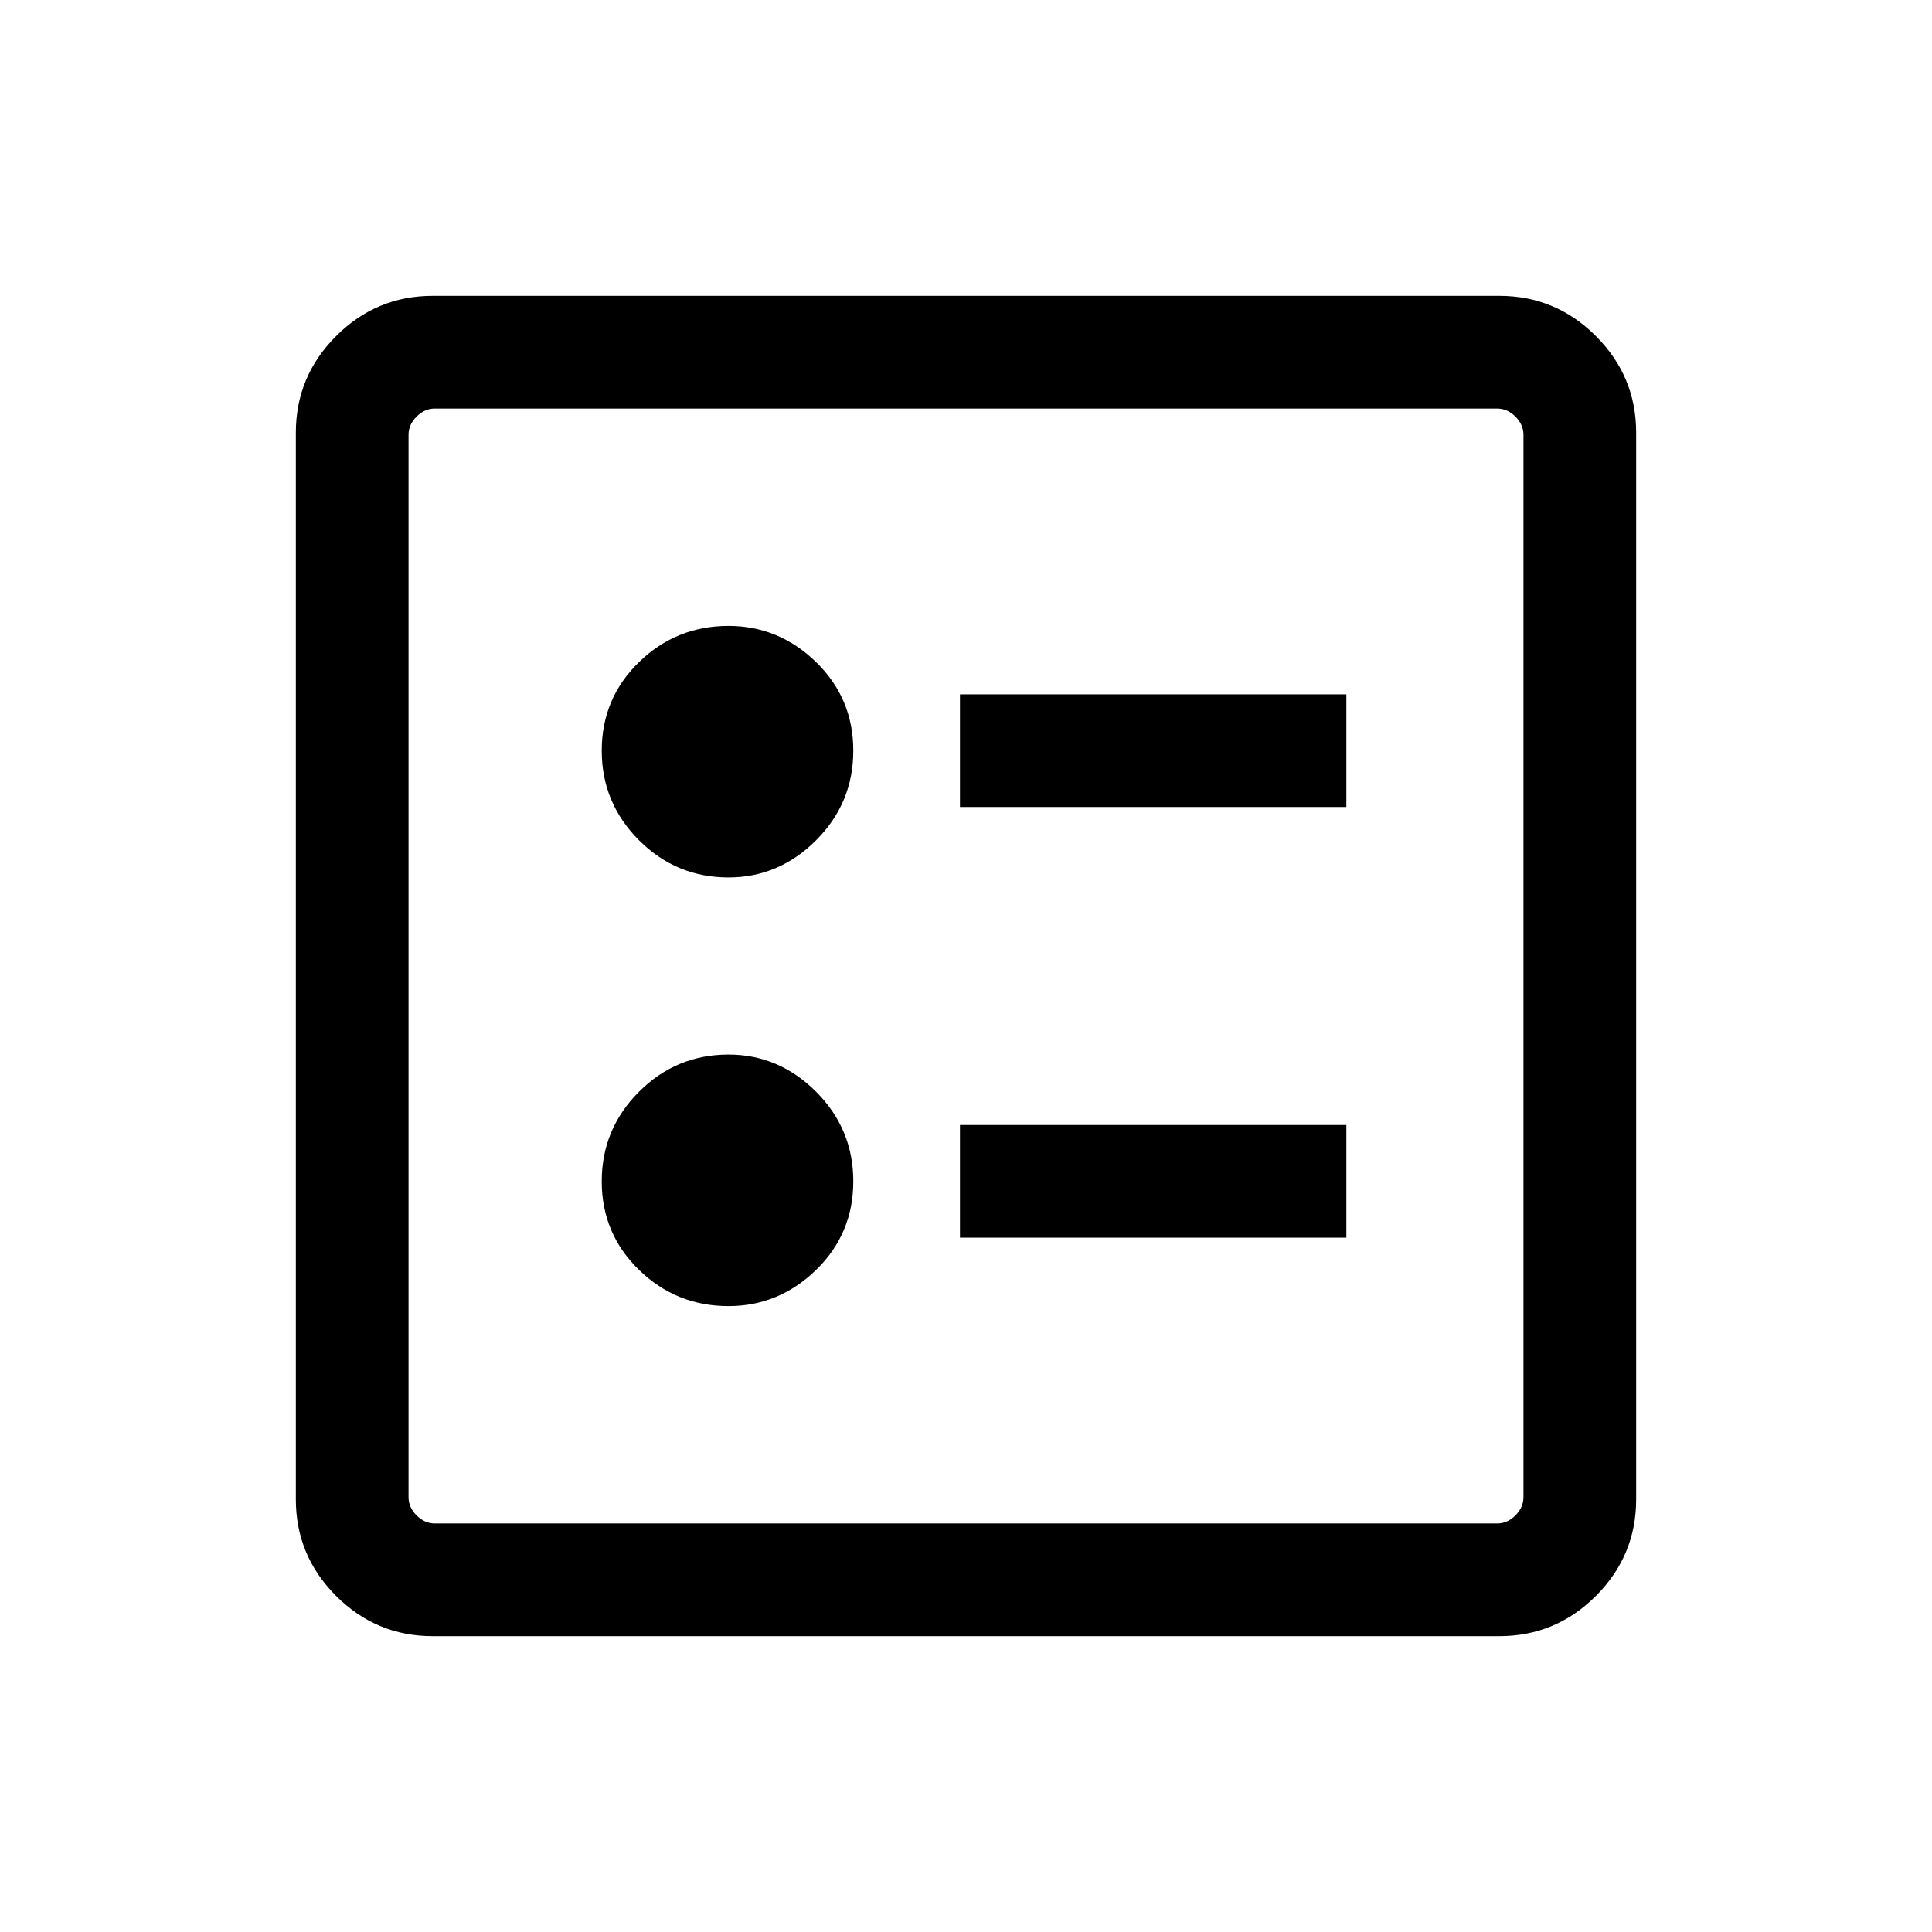 <svg xmlns="http://www.w3.org/2000/svg" height="24" width="24"><path d="M11.925 10.025h4.8v-1.4h-4.8Zm0 5.35h4.8v-1.4h-4.8ZM9.05 10.9q.625 0 1.088-.462.462-.463.462-1.113 0-.65-.462-1.1-.463-.45-1.088-.45-.65 0-1.112.45-.463.45-.463 1.1 0 .65.463 1.113.462.462 1.112.462Zm0 5.325q.625 0 1.088-.45.462-.45.462-1.1 0-.65-.462-1.113-.463-.462-1.088-.462-.65 0-1.112.462-.463.463-.463 1.113 0 .65.463 1.1.462.45 1.112.45Zm-3.675 4.1q-.7 0-1.2-.5t-.5-1.2V5.375q0-.7.5-1.2t1.2-.5h13.25q.7 0 1.2.5t.5 1.2v13.25q0 .7-.5 1.2t-1.2.5Zm.025-1.4h13.2q.125 0 .225-.1t.1-.225V5.4q0-.125-.1-.225t-.225-.1H5.4q-.125 0-.225.1t-.1.225v13.2q0 .125.1.225t.225.1Zm-.325-13.85V18.925 5.075Z"/></svg>